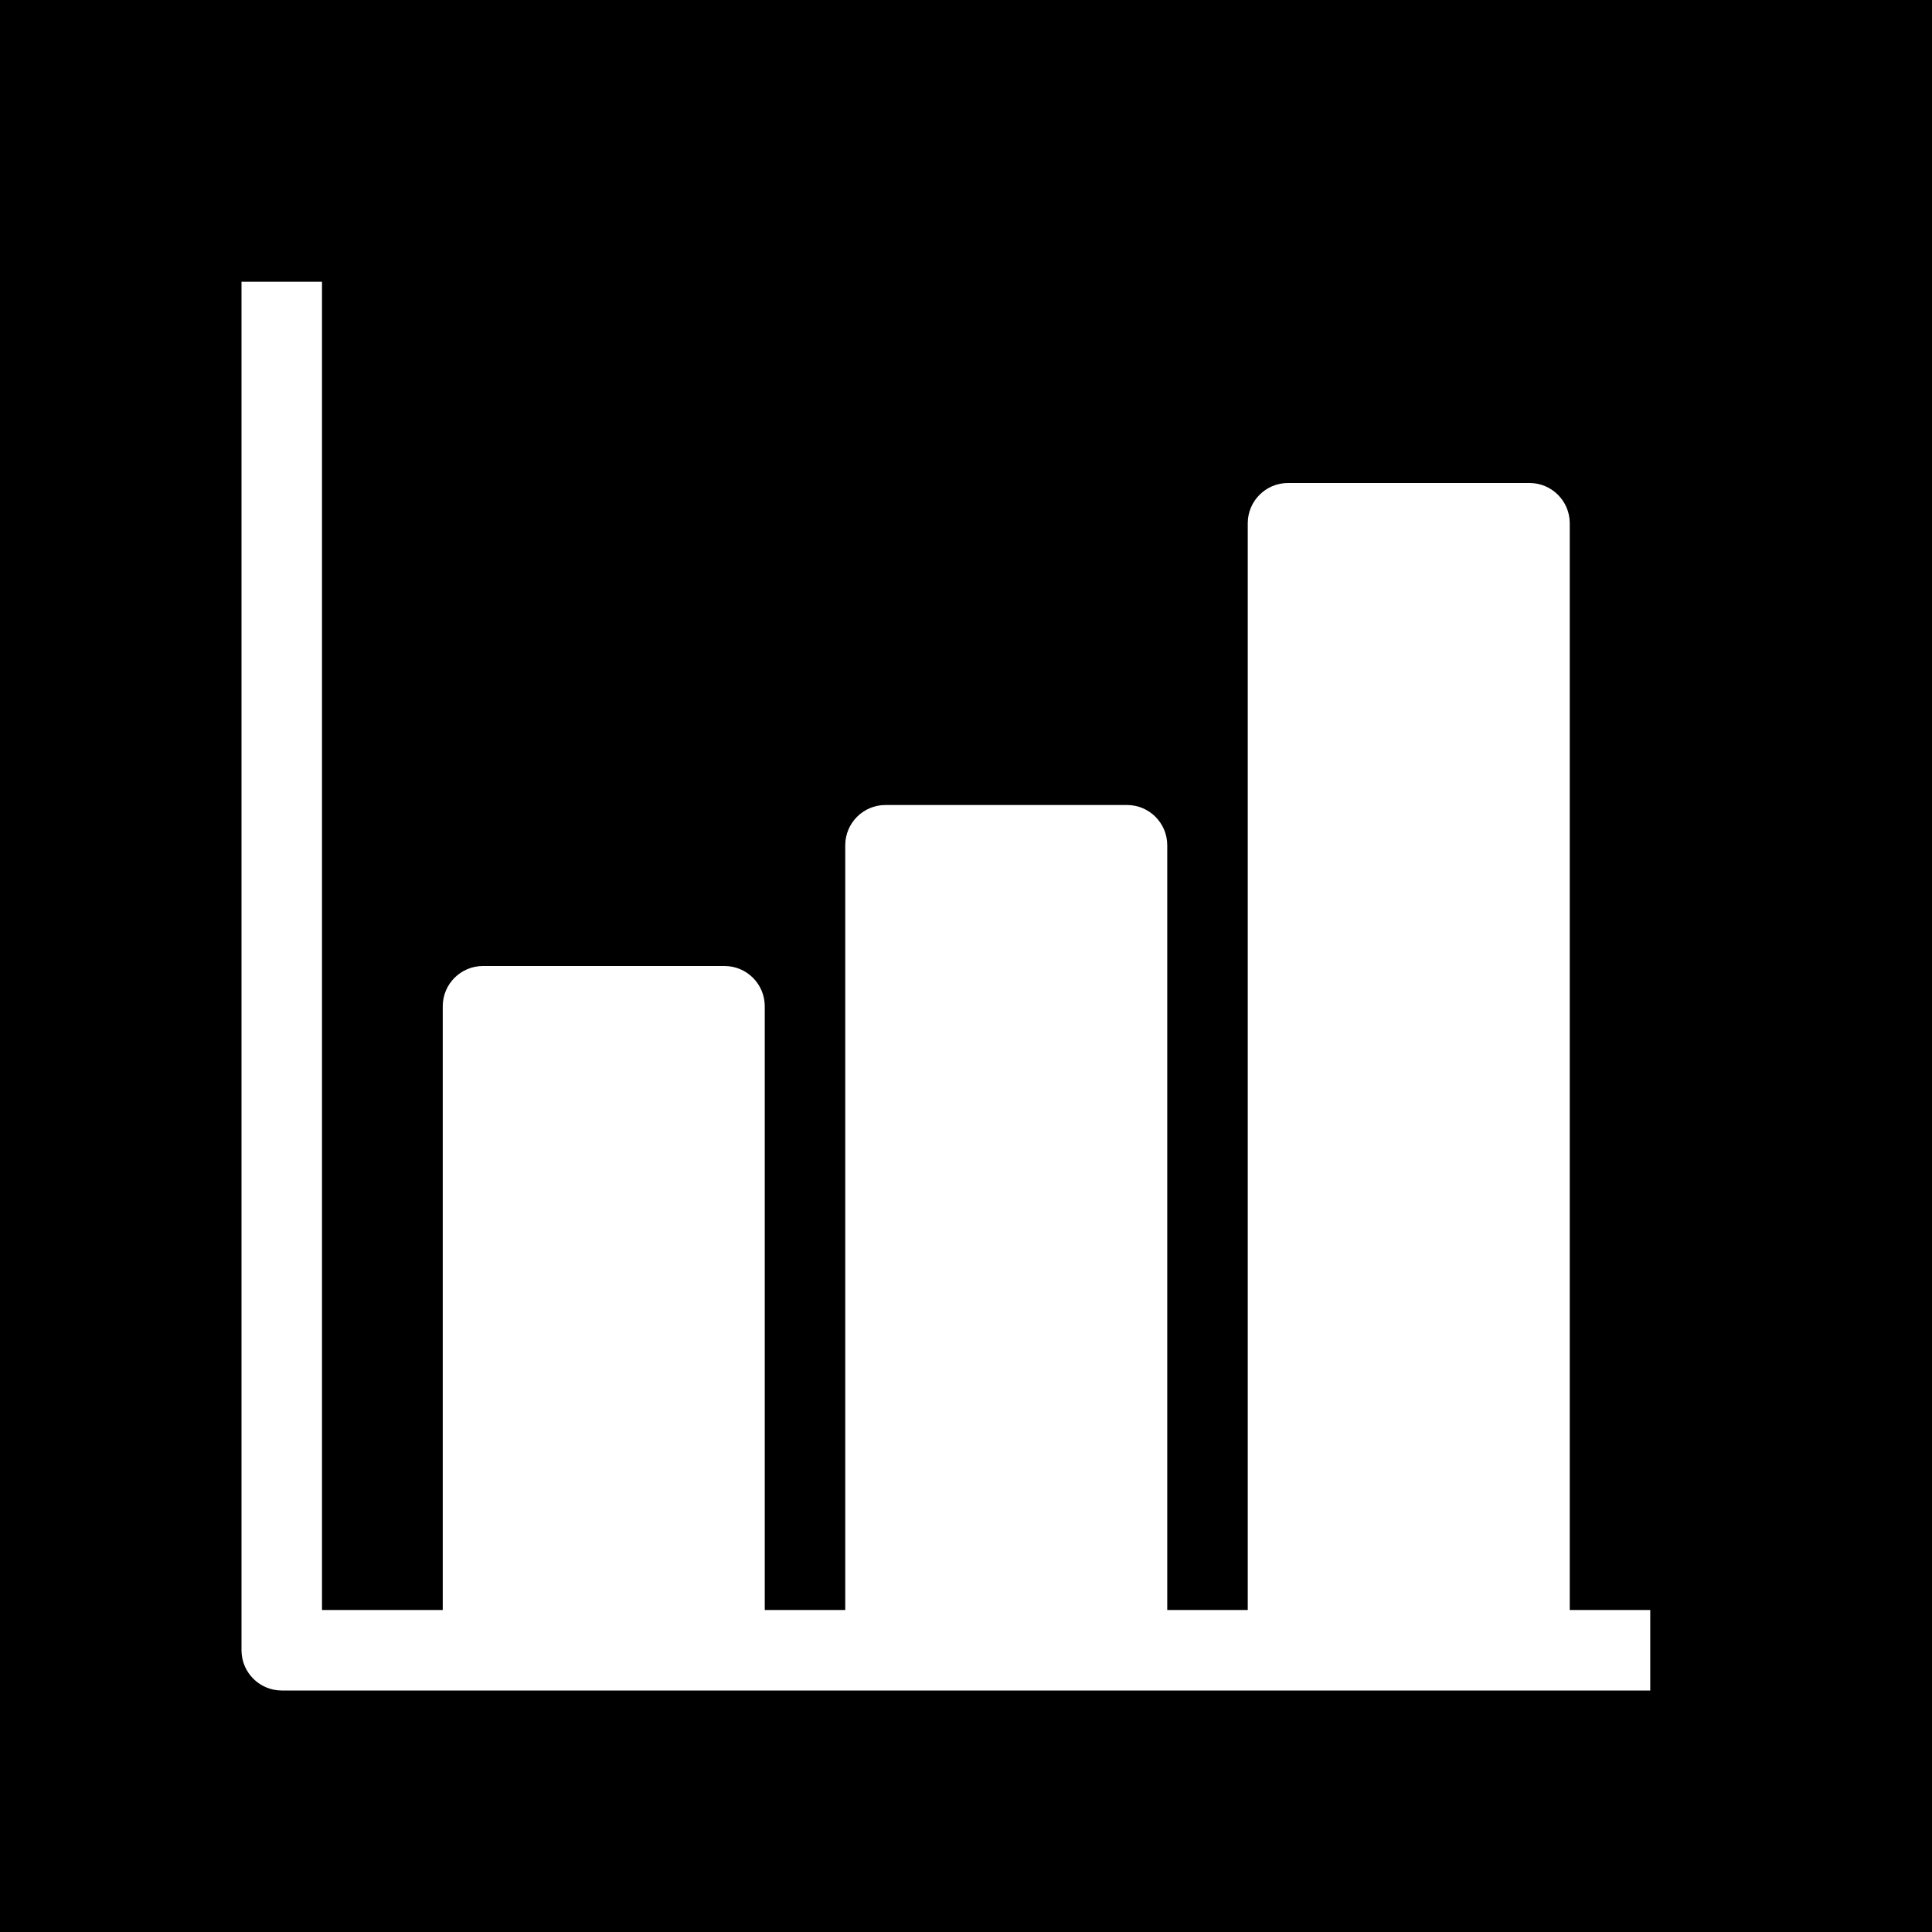 <svg width="48" height="48" viewBox="0 0 48 48" fill="none" xmlns="http://www.w3.org/2000/svg">
<g clip-path="url(#clip0_2709_3848)">
<path fill-rule="evenodd" clip-rule="evenodd" d="M48 0H0V48H48V0ZM8 7V40H11V25C11 24.448 11.448 24 12 24H18C18.552 24 19 24.448 19 25V40H21V21C21 20.448 21.448 20 22 20H28C28.552 20 29 20.448 29 21V40H31V13C31 12.448 31.448 12 32 12H38C38.552 12 39 12.448 39 13V40H41V42H38H32H28H22H18H12H7C6.448 42 6 41.552 6 41V7H8Z" fill="black"/>
</g>
<defs>
<clipPath id="clip0_2709_3848">
<rect width="48" height="48" fill="white"/>
</clipPath>
</defs>
</svg>

